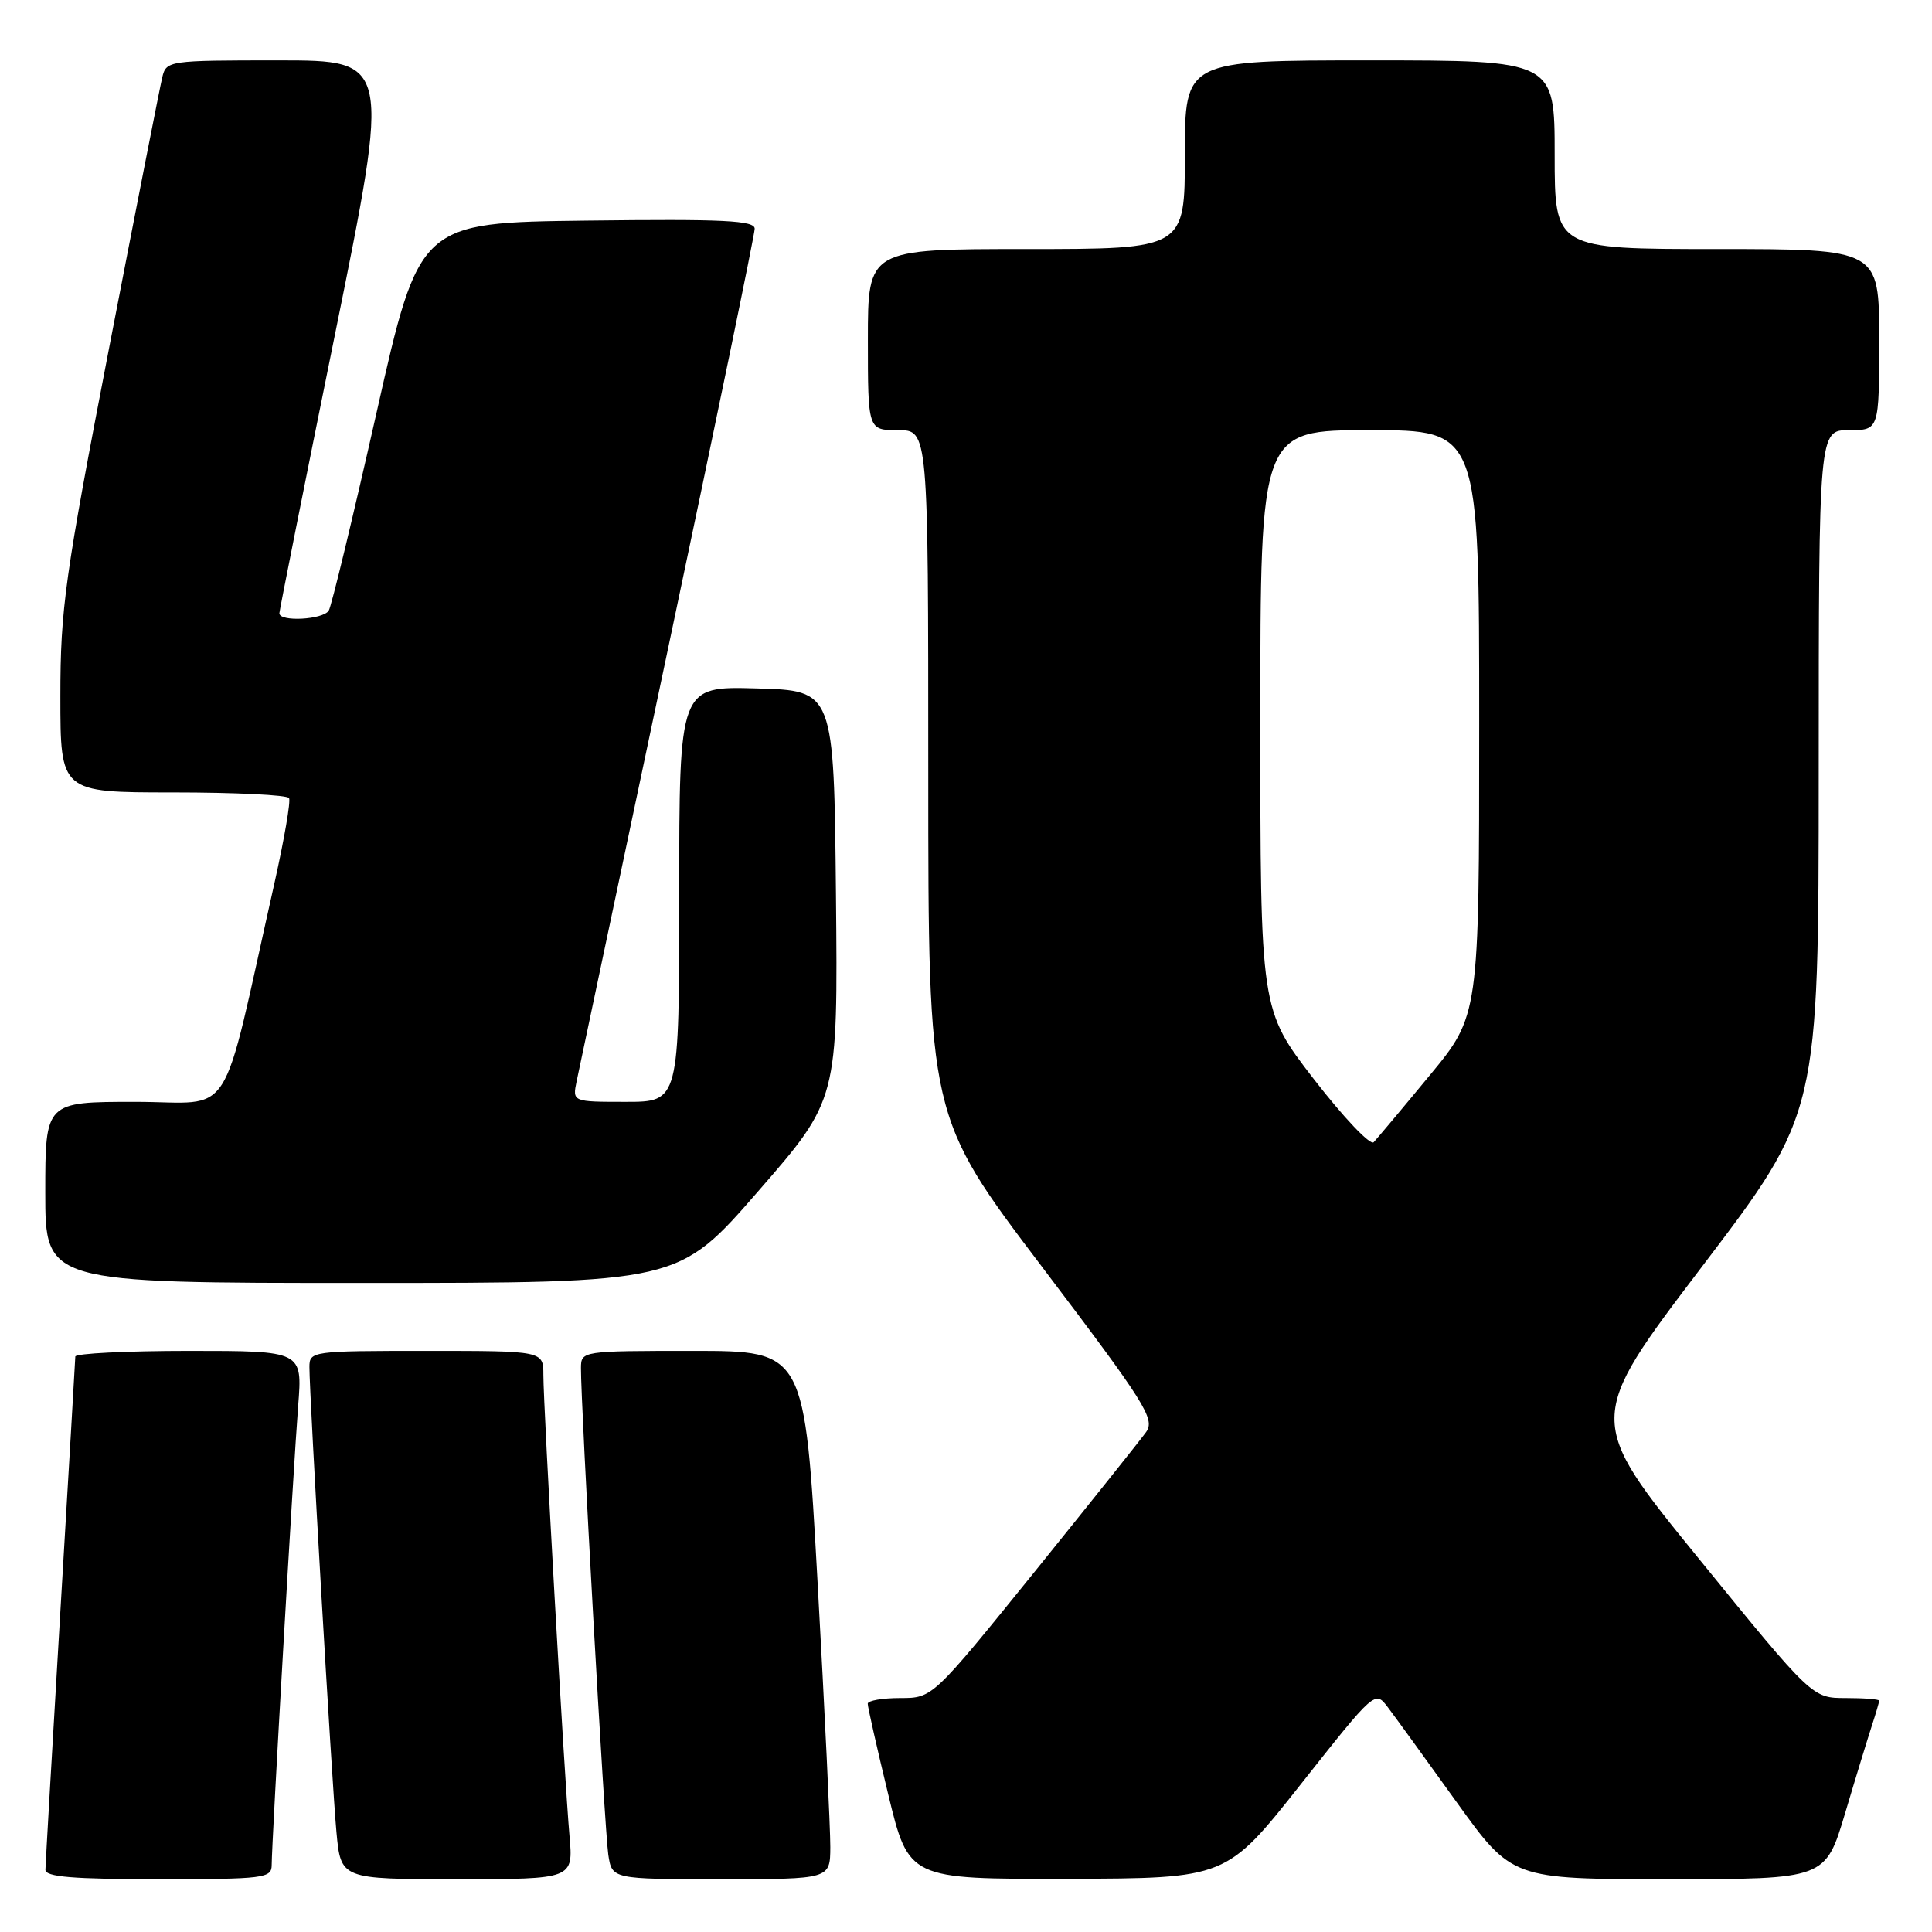 <?xml version="1.0" encoding="UTF-8" standalone="no"?>
<!DOCTYPE svg PUBLIC "-//W3C//DTD SVG 1.1//EN" "http://www.w3.org/Graphics/SVG/1.1/DTD/svg11.dtd" >
<svg xmlns="http://www.w3.org/2000/svg" xmlns:xlink="http://www.w3.org/1999/xlink" version="1.1" viewBox="0 0 256 256">
 <g >
 <path fill="currentColor"
d=" M 36.00 247.12 C 36.00 244.17 38.88 194.33 39.51 186.25 C 40.08 179.00 40.08 179.00 25.04 179.00 C 16.77 179.00 9.99 179.34 9.98 179.75 C 9.97 180.16 9.08 195.35 8.00 213.50 C 6.92 231.65 6.03 247.06 6.02 247.75 C 6.00 248.70 9.66 249.00 21.00 249.00 C 35.02 249.00 36.00 248.88 36.00 247.12 Z  M 75.46 243.25 C 74.80 235.85 72.00 186.38 72.00 182.19 C 72.00 179.00 72.00 179.00 56.50 179.00 C 41.31 179.00 41.00 179.04 41.00 181.15 C 41.00 184.98 43.98 236.32 44.58 242.75 C 45.16 249.00 45.16 249.00 60.56 249.00 C 75.97 249.00 75.97 249.00 75.46 243.25 Z  M 110.02 244.75 C 110.03 242.41 109.28 226.66 108.34 209.75 C 106.63 179.00 106.63 179.00 91.81 179.00 C 77.12 179.00 77.00 179.02 76.98 181.25 C 76.94 185.87 80.12 242.63 80.60 245.75 C 81.09 249.00 81.09 249.00 95.55 249.00 C 110.00 249.00 110.00 249.00 110.02 244.75 Z  M 172.35 236.44 C 182.20 223.98 182.20 223.98 183.91 226.24 C 184.85 227.48 188.93 233.11 192.98 238.75 C 200.35 249.00 200.35 249.00 221.11 249.00 C 241.88 249.00 241.88 249.00 244.49 240.25 C 245.92 235.44 247.53 230.20 248.05 228.60 C 248.57 227.01 249.00 225.54 249.00 225.35 C 249.00 225.16 247.00 225.00 244.57 225.00 C 240.13 225.00 240.13 225.00 225.12 206.55 C 210.12 188.11 210.12 188.11 225.55 167.80 C 240.98 147.50 240.98 147.50 240.99 102.25 C 241.00 57.00 241.00 57.00 245.00 57.00 C 249.00 57.00 249.00 57.00 249.00 45.00 C 249.00 33.00 249.00 33.00 227.50 33.00 C 206.00 33.00 206.00 33.00 206.00 20.50 C 206.00 8.00 206.00 8.00 181.50 8.00 C 157.00 8.00 157.00 8.00 157.00 20.50 C 157.00 33.00 157.00 33.00 136.00 33.00 C 115.00 33.00 115.00 33.00 115.00 45.00 C 115.00 57.00 115.00 57.00 119.00 57.00 C 123.00 57.00 123.00 57.00 123.00 102.49 C 123.00 147.97 123.00 147.97 138.11 167.91 C 151.83 186.03 153.09 188.03 151.86 189.76 C 151.11 190.81 144.44 199.16 137.04 208.33 C 123.57 225.00 123.57 225.00 119.29 225.00 C 116.93 225.00 114.99 225.34 114.98 225.75 C 114.97 226.16 116.19 231.56 117.69 237.75 C 120.41 249.00 120.41 249.00 141.46 248.95 C 162.50 248.90 162.50 248.90 172.35 236.44 Z  M 100.46 157.85 C 111.03 145.71 111.03 145.71 110.77 118.60 C 110.50 91.50 110.50 91.50 100.25 91.22 C 90.00 90.93 90.00 90.93 90.00 118.47 C 90.00 146.00 90.00 146.00 82.92 146.00 C 75.84 146.00 75.84 146.00 76.41 143.25 C 76.72 141.74 82.16 116.01 88.49 86.08 C 94.82 56.15 100.00 31.05 100.00 30.31 C 100.00 29.21 95.90 29.01 77.79 29.23 C 55.57 29.50 55.57 29.50 49.90 54.66 C 46.78 68.49 43.93 80.31 43.56 80.91 C 42.80 82.12 36.99 82.43 37.02 81.25 C 37.04 80.84 40.35 64.19 44.40 44.25 C 51.75 8.00 51.75 8.00 36.89 8.00 C 22.31 8.00 22.03 8.04 21.50 10.25 C 21.20 11.49 18.04 27.57 14.48 45.99 C 8.60 76.40 8.00 80.66 8.00 92.24 C 8.00 105.00 8.00 105.00 22.94 105.00 C 31.16 105.00 38.07 105.34 38.30 105.75 C 38.54 106.16 37.66 111.22 36.37 117.00 C 29.07 149.46 31.27 146.00 17.92 146.00 C 6.00 146.00 6.00 146.00 6.00 158.00 C 6.00 170.00 6.00 170.00 47.95 170.00 C 89.90 170.00 89.90 170.00 100.46 157.85 Z  M 174.10 143.00 C 167.00 133.80 167.00 133.80 167.00 95.40 C 167.00 57.00 167.00 57.00 181.50 57.00 C 196.00 57.00 196.00 57.00 196.00 95.78 C 196.00 134.57 196.00 134.57 189.41 142.53 C 185.79 146.92 182.46 150.88 182.02 151.35 C 181.57 151.81 178.01 148.05 174.10 143.00 Z "/>
</g>
</svg>